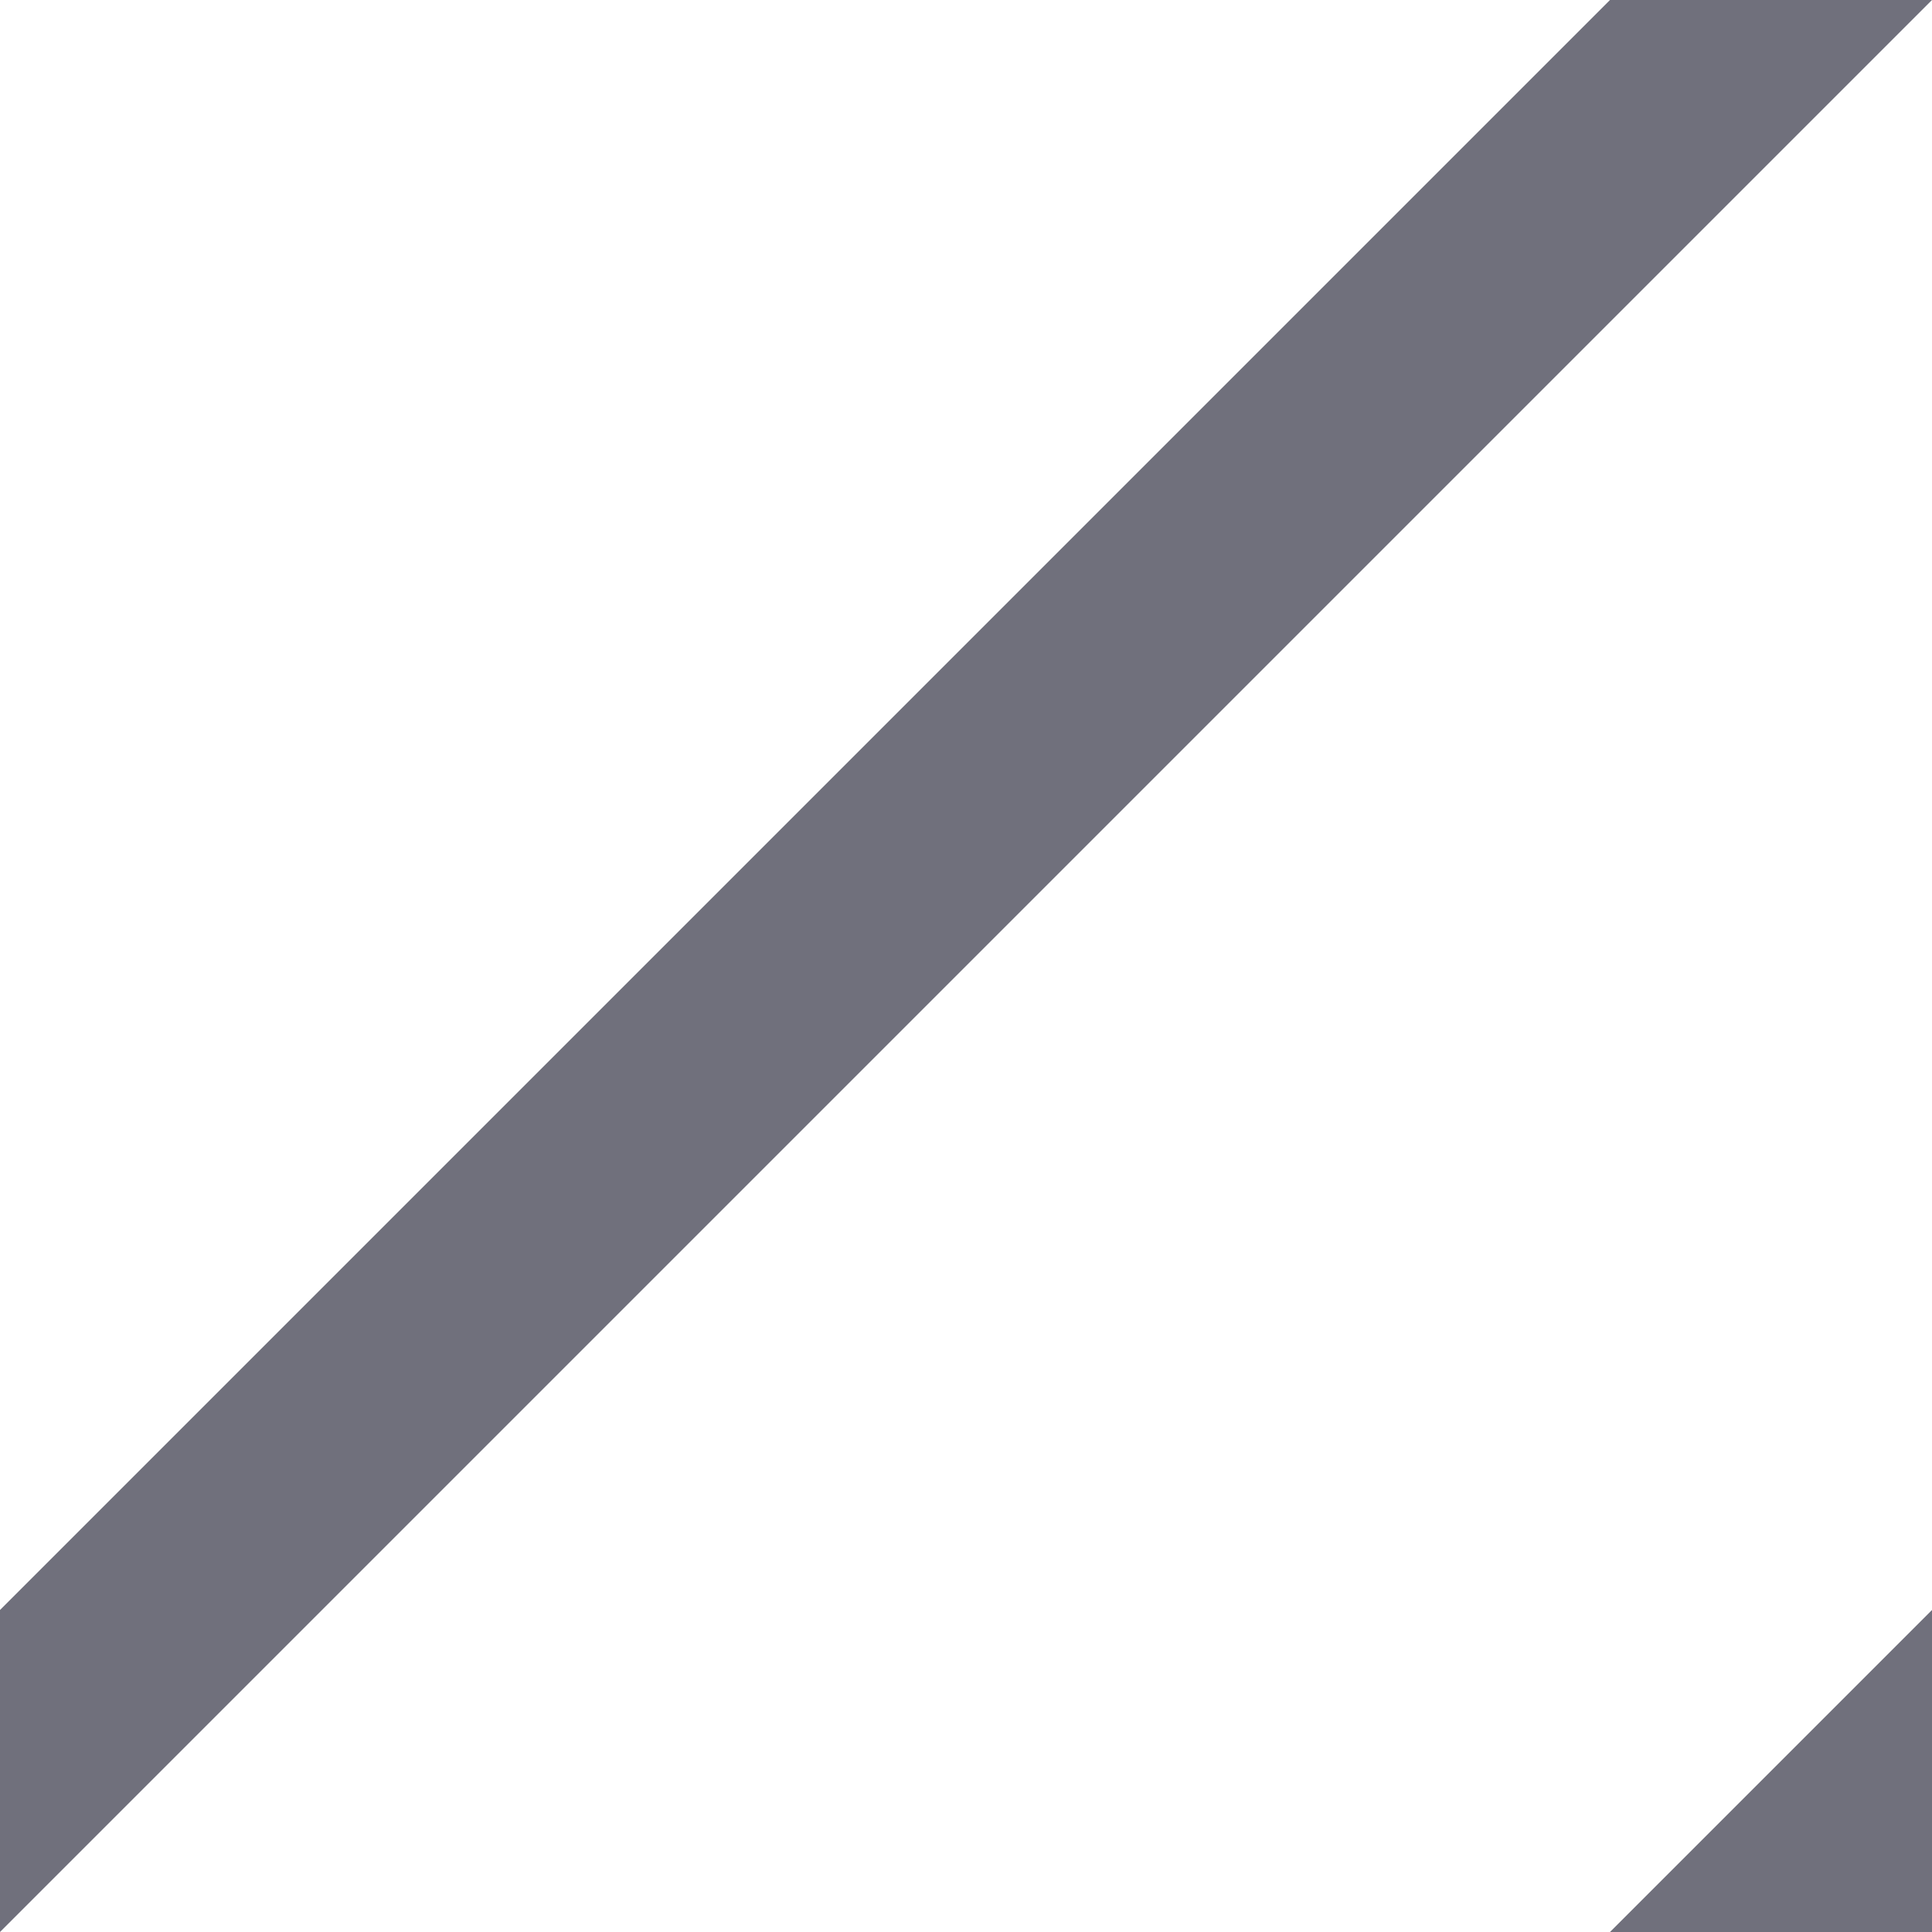<?xml version="1.0" encoding="UTF-8" standalone="no"?>
<svg width="6px" height="6px" viewBox="0 0 6 6" version="1.1" xmlns="http://www.w3.org/2000/svg" xmlns:xlink="http://www.w3.org/1999/xlink">
    <!-- Generator: Sketch 40 (33762) - http://www.bohemiancoding.com/sketch -->
    <title>Artboard 3 Copy 2</title>
    <desc>Created with Sketch.</desc>
    <defs></defs>
    <g id="Page-1" stroke="none" stroke-width="1" fill="none" fill-rule="evenodd">
        <g id="Artboard-3-Copy-2" fill="rgba(77, 77, 91, 0.8)">
            <polygon id="Rectangle-9" points="5 0 6 0 0 6 0 5"></polygon>
            <polygon id="Rectangle-9-Copy" points="6 5 6 6 5 6"></polygon>
        </g>
    </g>
</svg>